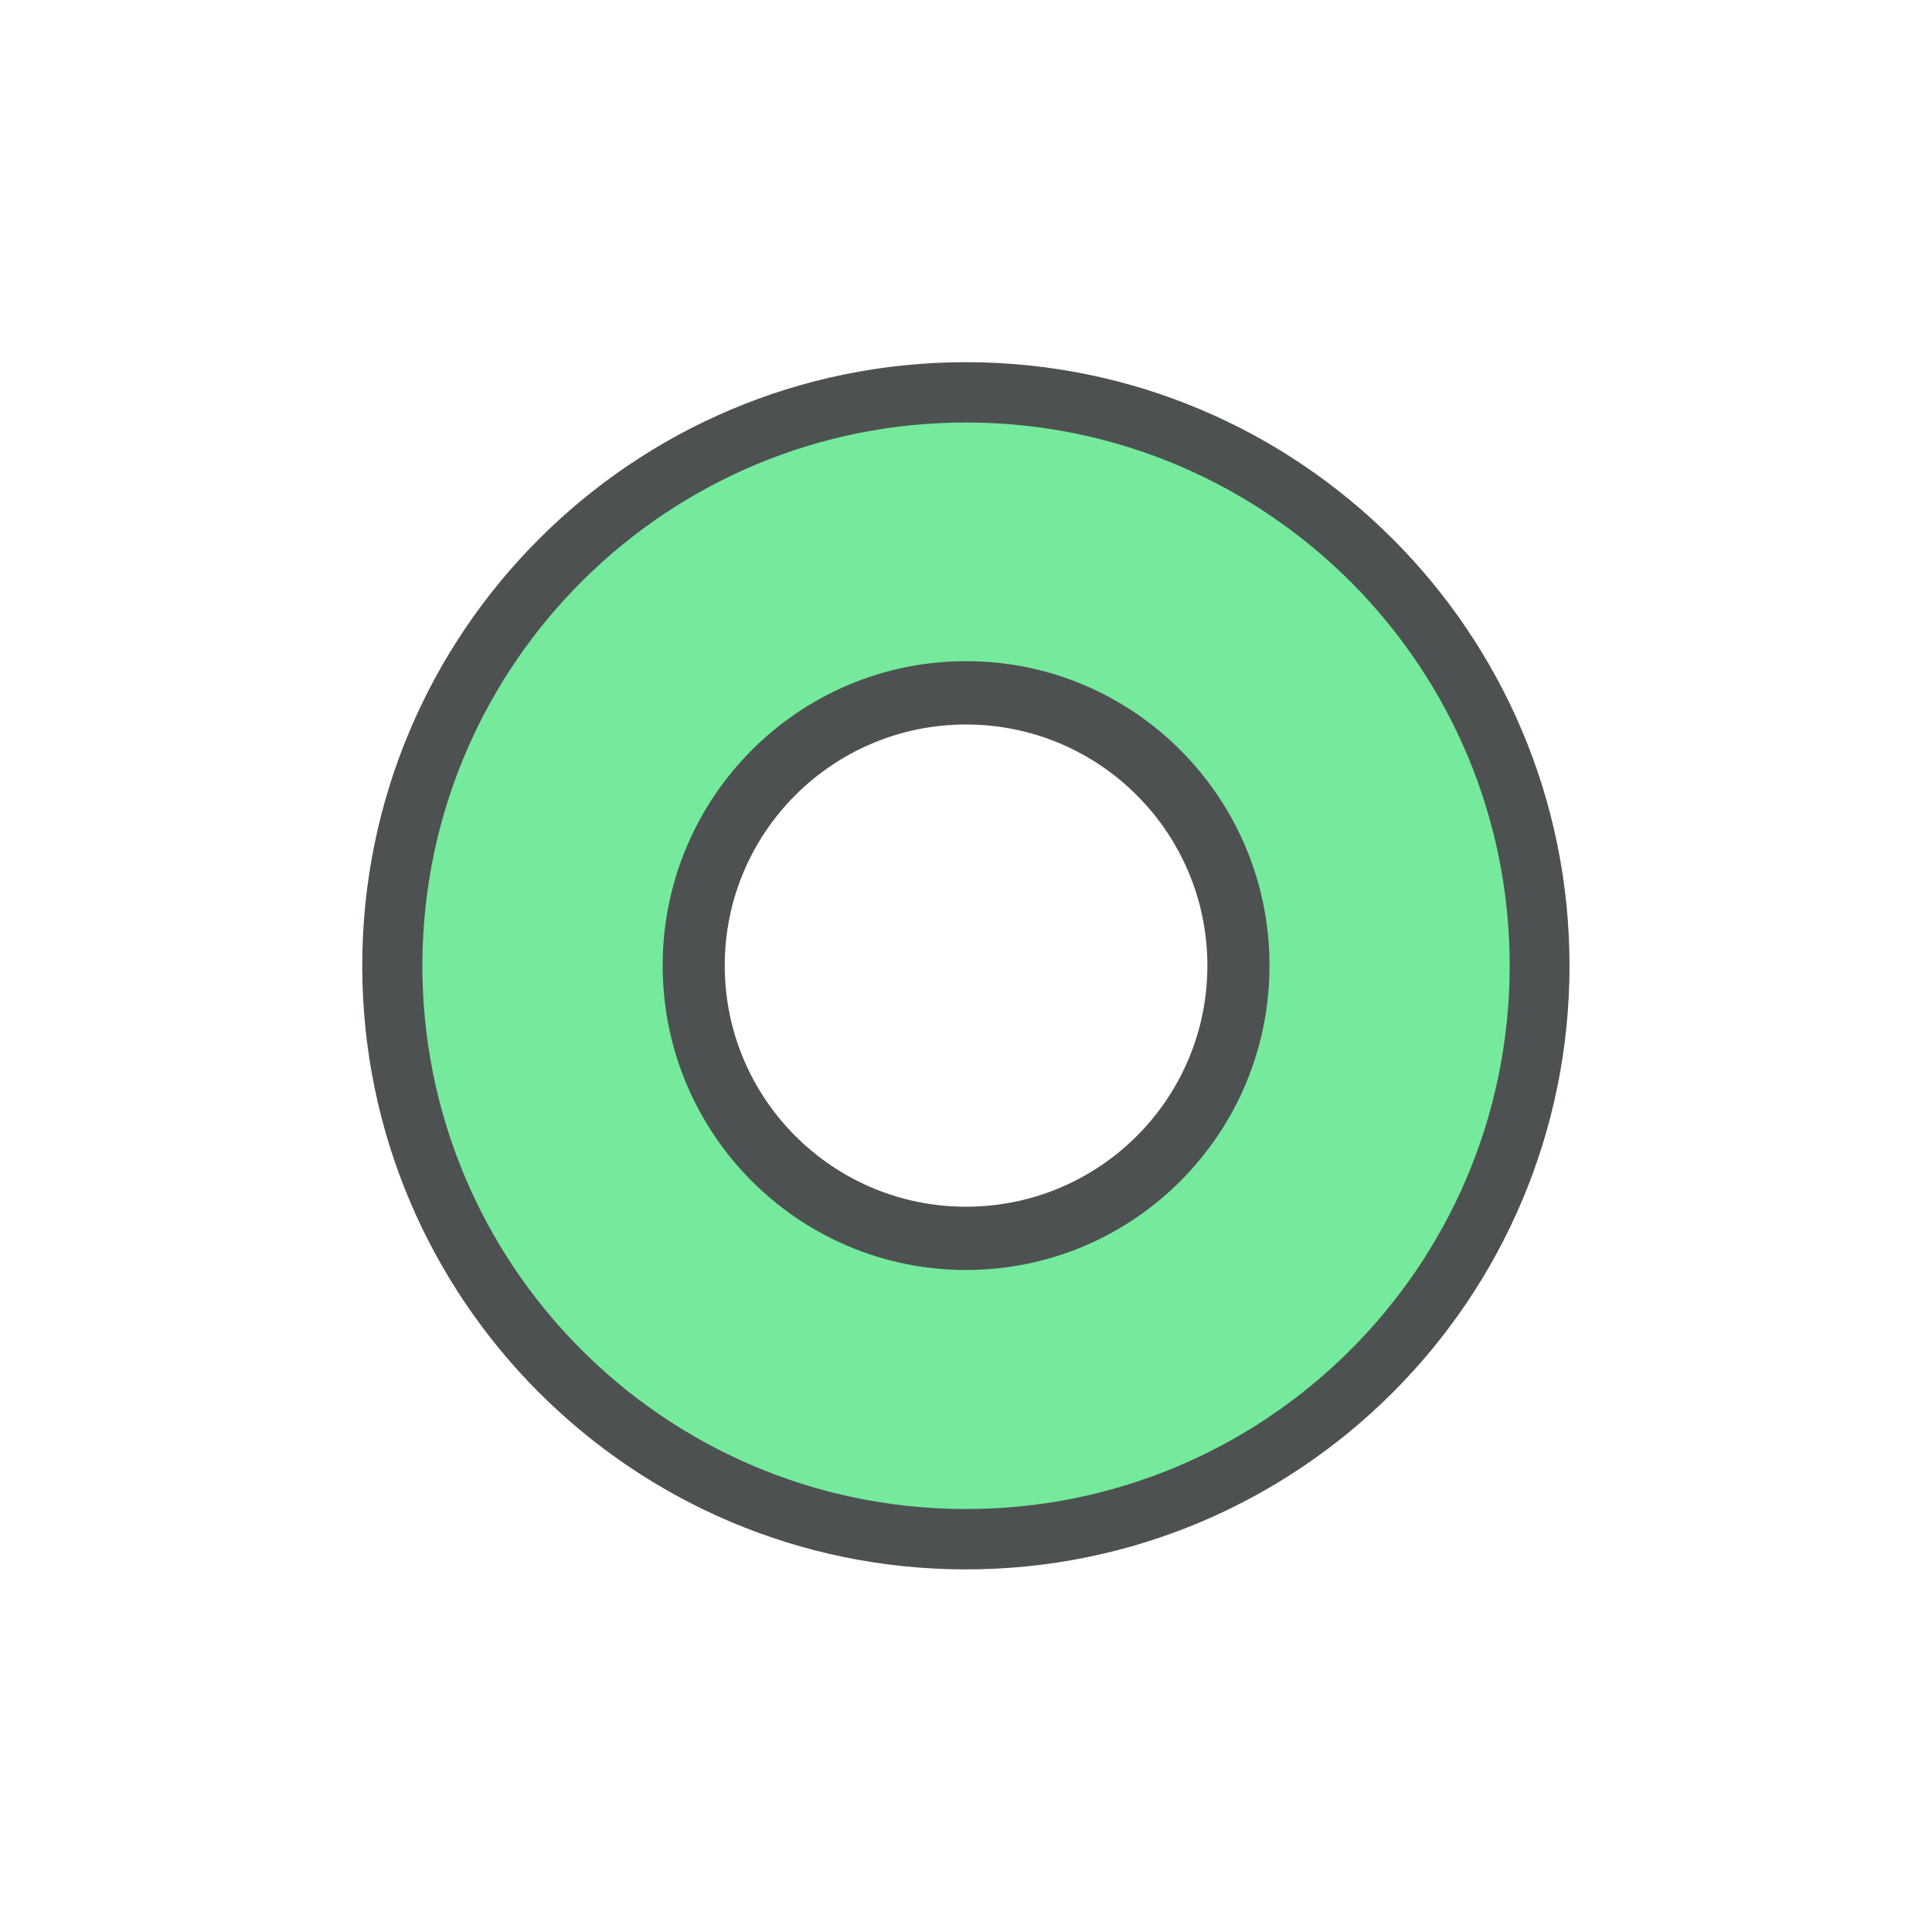 <?xml version="1.0"?>
<svg xmlns="http://www.w3.org/2000/svg" xmlns:xlink="http://www.w3.org/1999/xlink" version="1.1" id="266148773_Layer_1_grid" x="0px" y="0px" width="32px" height="32px" viewBox="0 0 32 32" style="enable-background:new 0 0 32 32;" xml:space="preserve">
<path id="266148773_shock_x5F_color_grid" class="stshockcolor" style="fill:#75EA9C;" d="M25.5,16c0,5.247-4.253,9.5-9.5,9.5c-5.247,0-9.5-4.253-9.5-9.5  c0-5.247,4.253-9.5,9.5-9.5C21.247,6.5,25.5,10.753,25.5,16z M16,11.5c-2.485,0-4.5,2.015-4.5,4.5s2.015,4.5,4.5,4.5  s4.5-2.015,4.5-4.5S18.485,11.5,16,11.5z"/>
<path style="fill:#4D5152;" d="M15.998,5.999C10.476,5.999,6,10.474,6,15.996c0,5.521,4.476,9.998,9.998,9.998  c5.521,0,9.998-4.477,9.998-9.998C25.996,10.474,21.52,5.999,15.998,5.999 M15.956,24.994c-4.974-0.024-8.985-4.073-8.96-9.043  s4.076-8.978,9.05-8.953c4.973,0.025,8.984,4.074,8.959,9.042C24.98,21.011,20.929,25.02,15.956,24.994 M16.001,10.951  c-2.775,0-5.025,2.258-5.025,5.042c0,2.785,2.25,5.042,5.025,5.042c2.776,0,5.026-2.257,5.026-5.042  C21.027,13.209,18.777,10.951,16.001,10.951 M16.001,19.987c-2.207,0-3.997-1.788-3.997-3.994S13.794,12,16.001,12  s3.997,1.788,3.997,3.994S18.208,19.987,16.001,19.987"/>
</svg>
